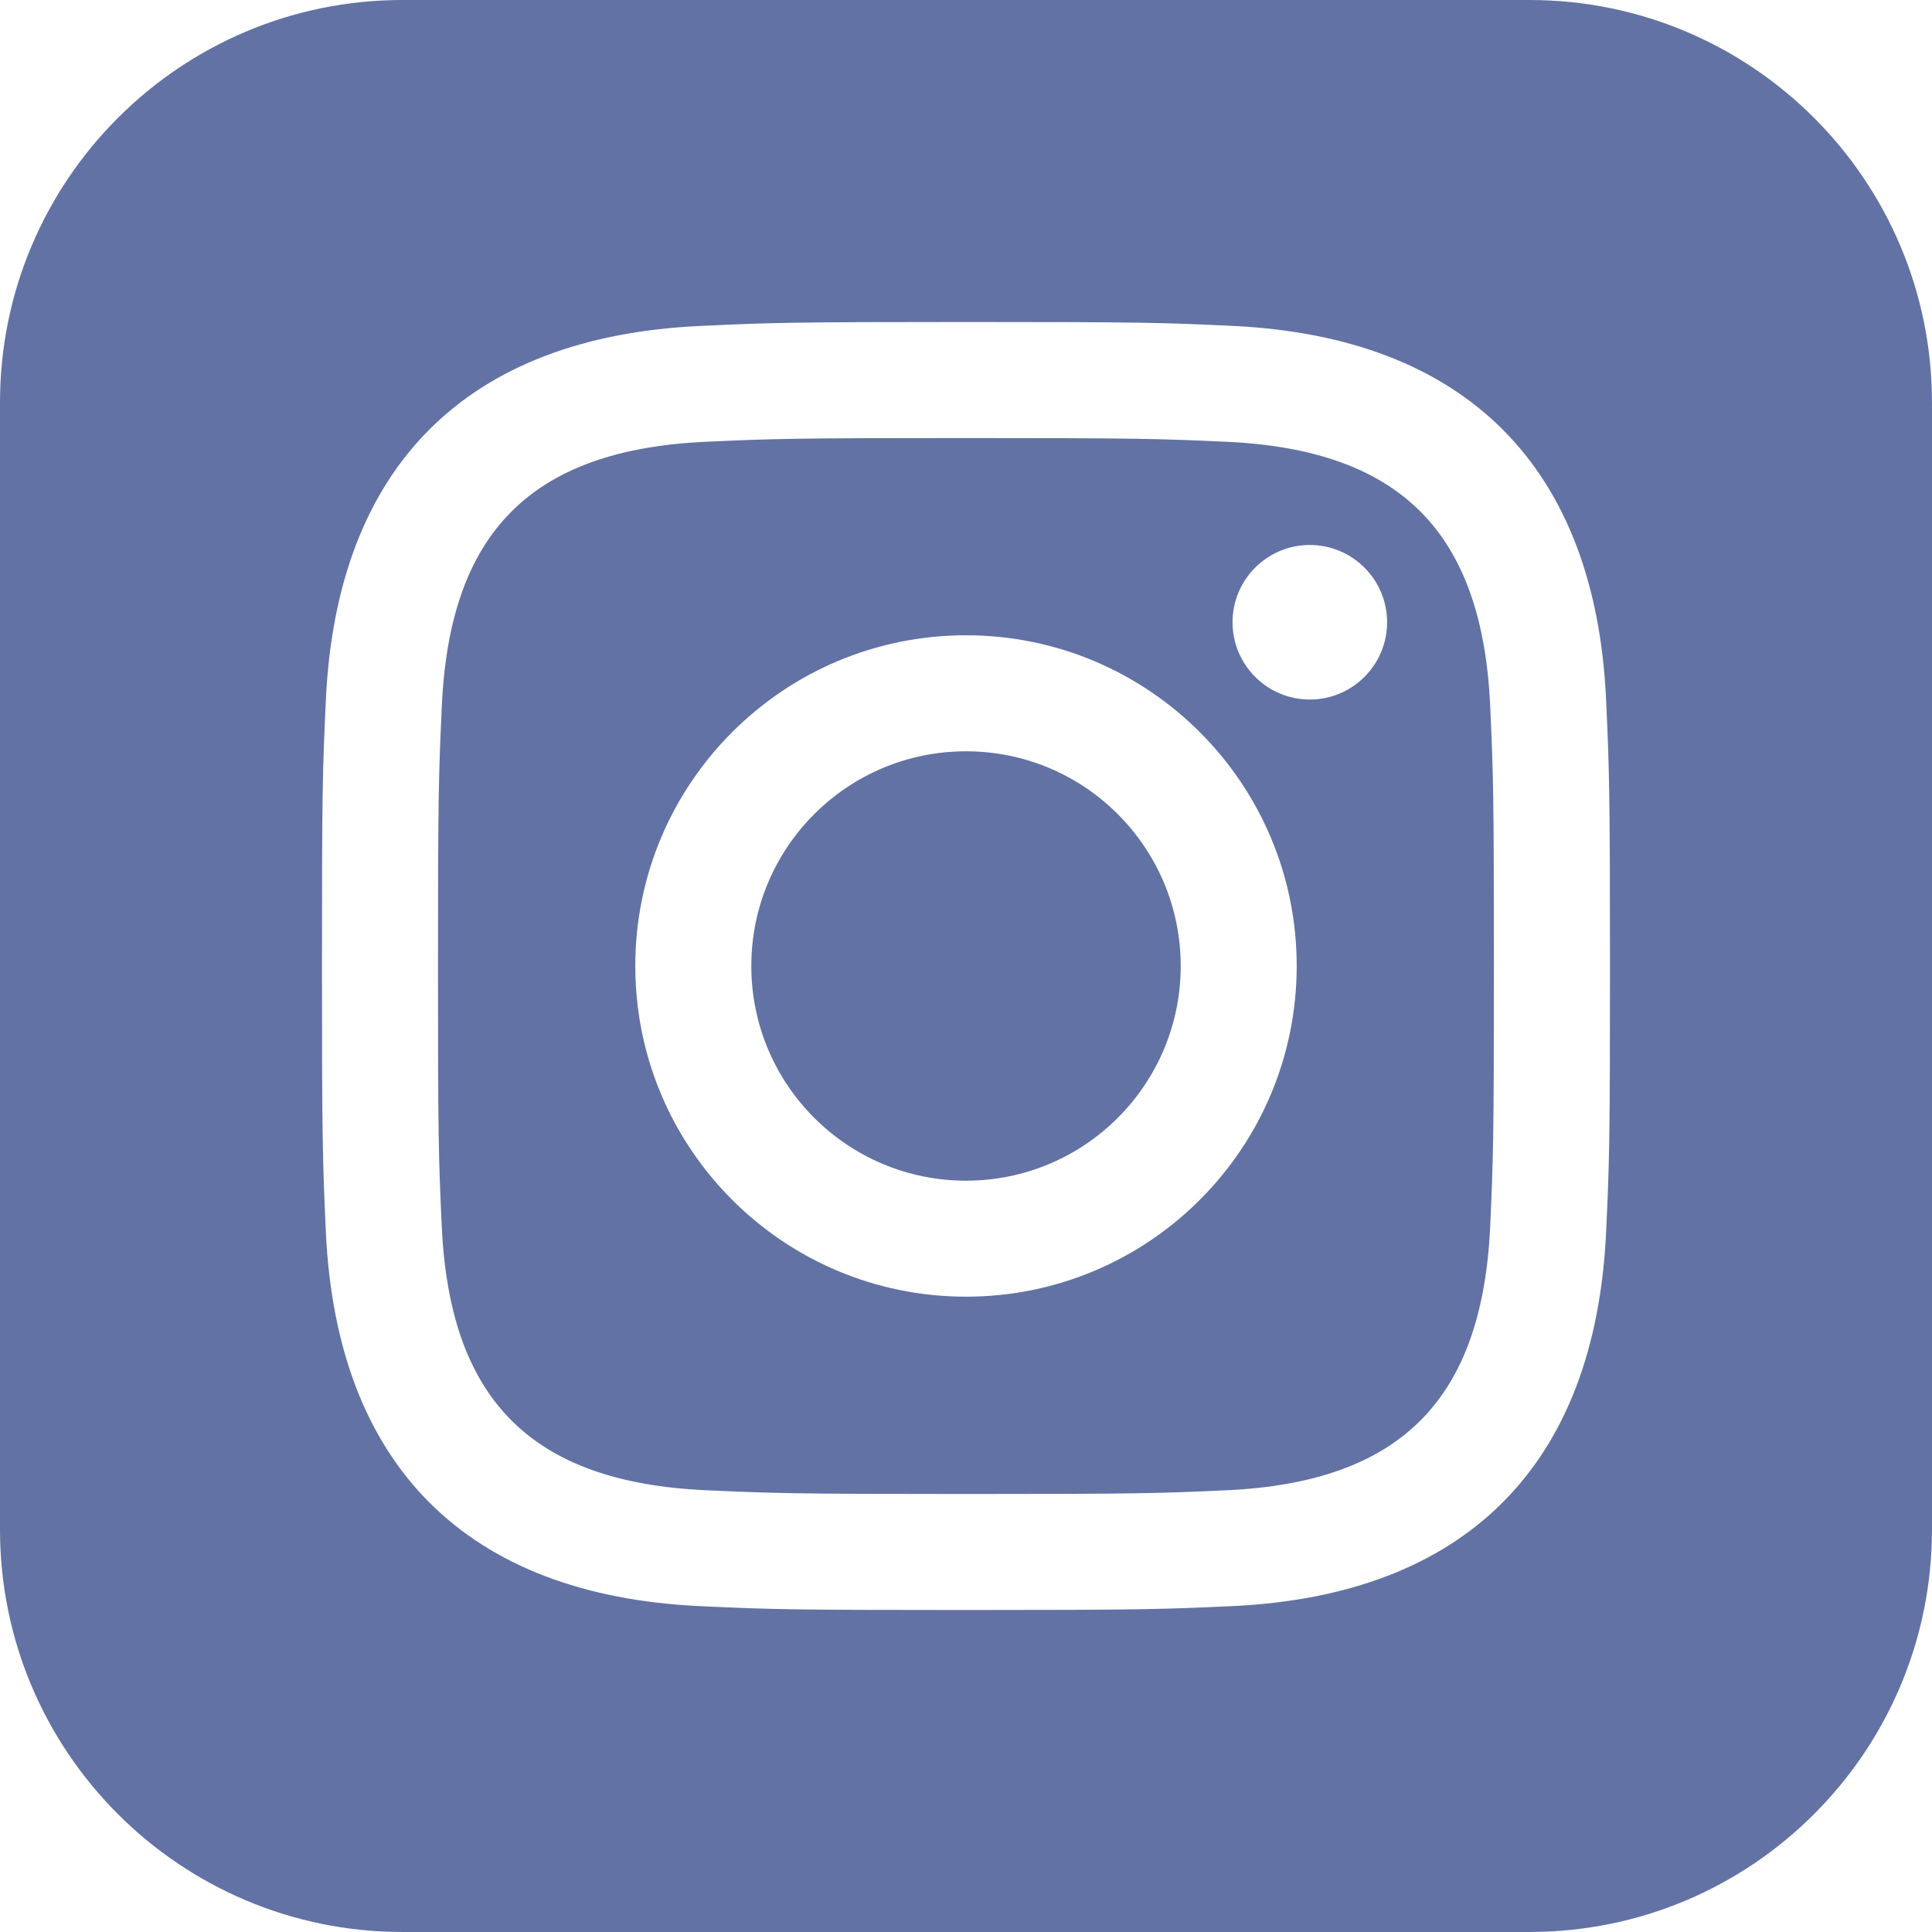 <?xml version="1.0" encoding="UTF-8" standalone="no"?>
<!-- Created with Inkscape (http://www.inkscape.org/) -->

<svg
   width="100mm"
   height="100mm"
   viewBox="0 0 100 100"
   version="1.1"
   id="svg5"
   xml:space="preserve"
   inkscape:export-filename="bitmap.svg"
   inkscape:export-xdpi="96"
   inkscape:export-ydpi="96"
   xmlns:inkscape="http://www.inkscape.org/namespaces/inkscape"
   xmlns:sodipodi="http://sodipodi.sourceforge.net/DTD/sodipodi-0.dtd"
   xmlns="http://www.w3.org/2000/svg"
   xmlns:svg="http://www.w3.org/2000/svg"><sodipodi:namedview
     id="namedview7"
     pagecolor="#ffffff"
     bordercolor="#000000"
     borderopacity="0.25"
     inkscape:showpageshadow="2"
     inkscape:pageopacity="0.0"
     inkscape:pagecheckerboard="0"
     inkscape:deskcolor="#d1d1d1"
     inkscape:document-units="mm"
     showgrid="false" /><defs
     id="defs2" /><g
     inkscape:label="Camada 1"
     inkscape:groupmode="layer"
     id="layer1"
     transform="translate(-57.907,-89.71)"><path
       d="m 121.378,112.576 c -3.513,-0.159 -4.571,-0.192 -13.471,-0.192 -8.9,0 -9.954,0.032 -13.467,0.192 -9.042,0.413 -13.254,4.696 -13.663,13.663 -0.162,3.517 -0.2,4.571 -0.2,13.471 0,8.9 0.032,9.954 0.195,13.471 0.413,8.95 4.608,13.25 13.663,13.663 3.512,0.159 4.571,0.195 13.471,0.195 8.904,0 9.958,-0.032 13.471,-0.192 9.042,-0.413 13.25,-4.704 13.662,-13.663 0.159,-3.517 0.192,-4.571 0.192,-13.471 0,-8.9 -0.032,-9.954 -0.192,-13.467 -0.413,-8.971 -4.629,-13.258 -13.662,-13.671 z m -13.471,44.25 c -9.454,0 -17.117,-7.663 -17.117,-17.117 0,-9.454 7.667,-17.117 17.117,-17.117 9.45,0 17.117,7.663 17.117,17.117 0,9.454 -7.663,17.117 -17.117,17.117 z m 17.796,-30.908 c -2.208,0 -4,-1.792 -4,-4 0,-2.208 1.792,-4 4,-4 2.208,0 4,1.792 4,4 0,2.208 -1.792,4 -4,4 z m -6.683,13.792 c 0,6.137 -4.975,11.112 -11.112,11.112 -6.137,0 -11.113,-4.975 -11.113,-11.112 0,-6.137 4.975,-11.113 11.113,-11.113 6.137,0 11.112,4.975 11.112,11.113 z M 137.073,89.71 H 78.74 c -11.504,0 -20.833,9.329 -20.833,20.833 v 58.333 c 0,11.504 9.329,20.833 20.833,20.833 h 58.333 c 11.508,0 20.833,-9.329 20.833,-20.833 v -58.333 c 0,-11.504 -9.325,-20.833 -20.833,-20.833 z m 3.967,63.742 c -0.55,12.121 -7.296,18.838 -19.388,19.392 -3.558,0.162 -4.692,0.2 -13.746,0.2 -9.054,0 -10.183,-0.032 -13.742,-0.2 -12.117,-0.554 -18.833,-7.283 -19.392,-19.392 -0.162,-3.554 -0.2,-4.687 -0.2,-13.742 0,-9.05 0.032,-10.188 0.2,-13.742 0.559,-12.117 7.283,-18.837 19.392,-19.387 3.558,-0.167 4.688,-0.205 13.742,-0.205 9.054,0 10.187,0.032 13.746,0.2 12.117,0.554 18.846,7.296 19.388,19.388 0.162,3.558 0.2,4.696 0.2,13.746 0,9.054 -0.032,10.187 -0.2,13.742 z"
       id="path4665"
       style="fill:#6272a4;fill-opacity:1;stroke-width:4.167"
       inkscape:export-filename="path4665.svg"
       inkscape:export-xdpi="96"
       inkscape:export-ydpi="96" /></g></svg>
